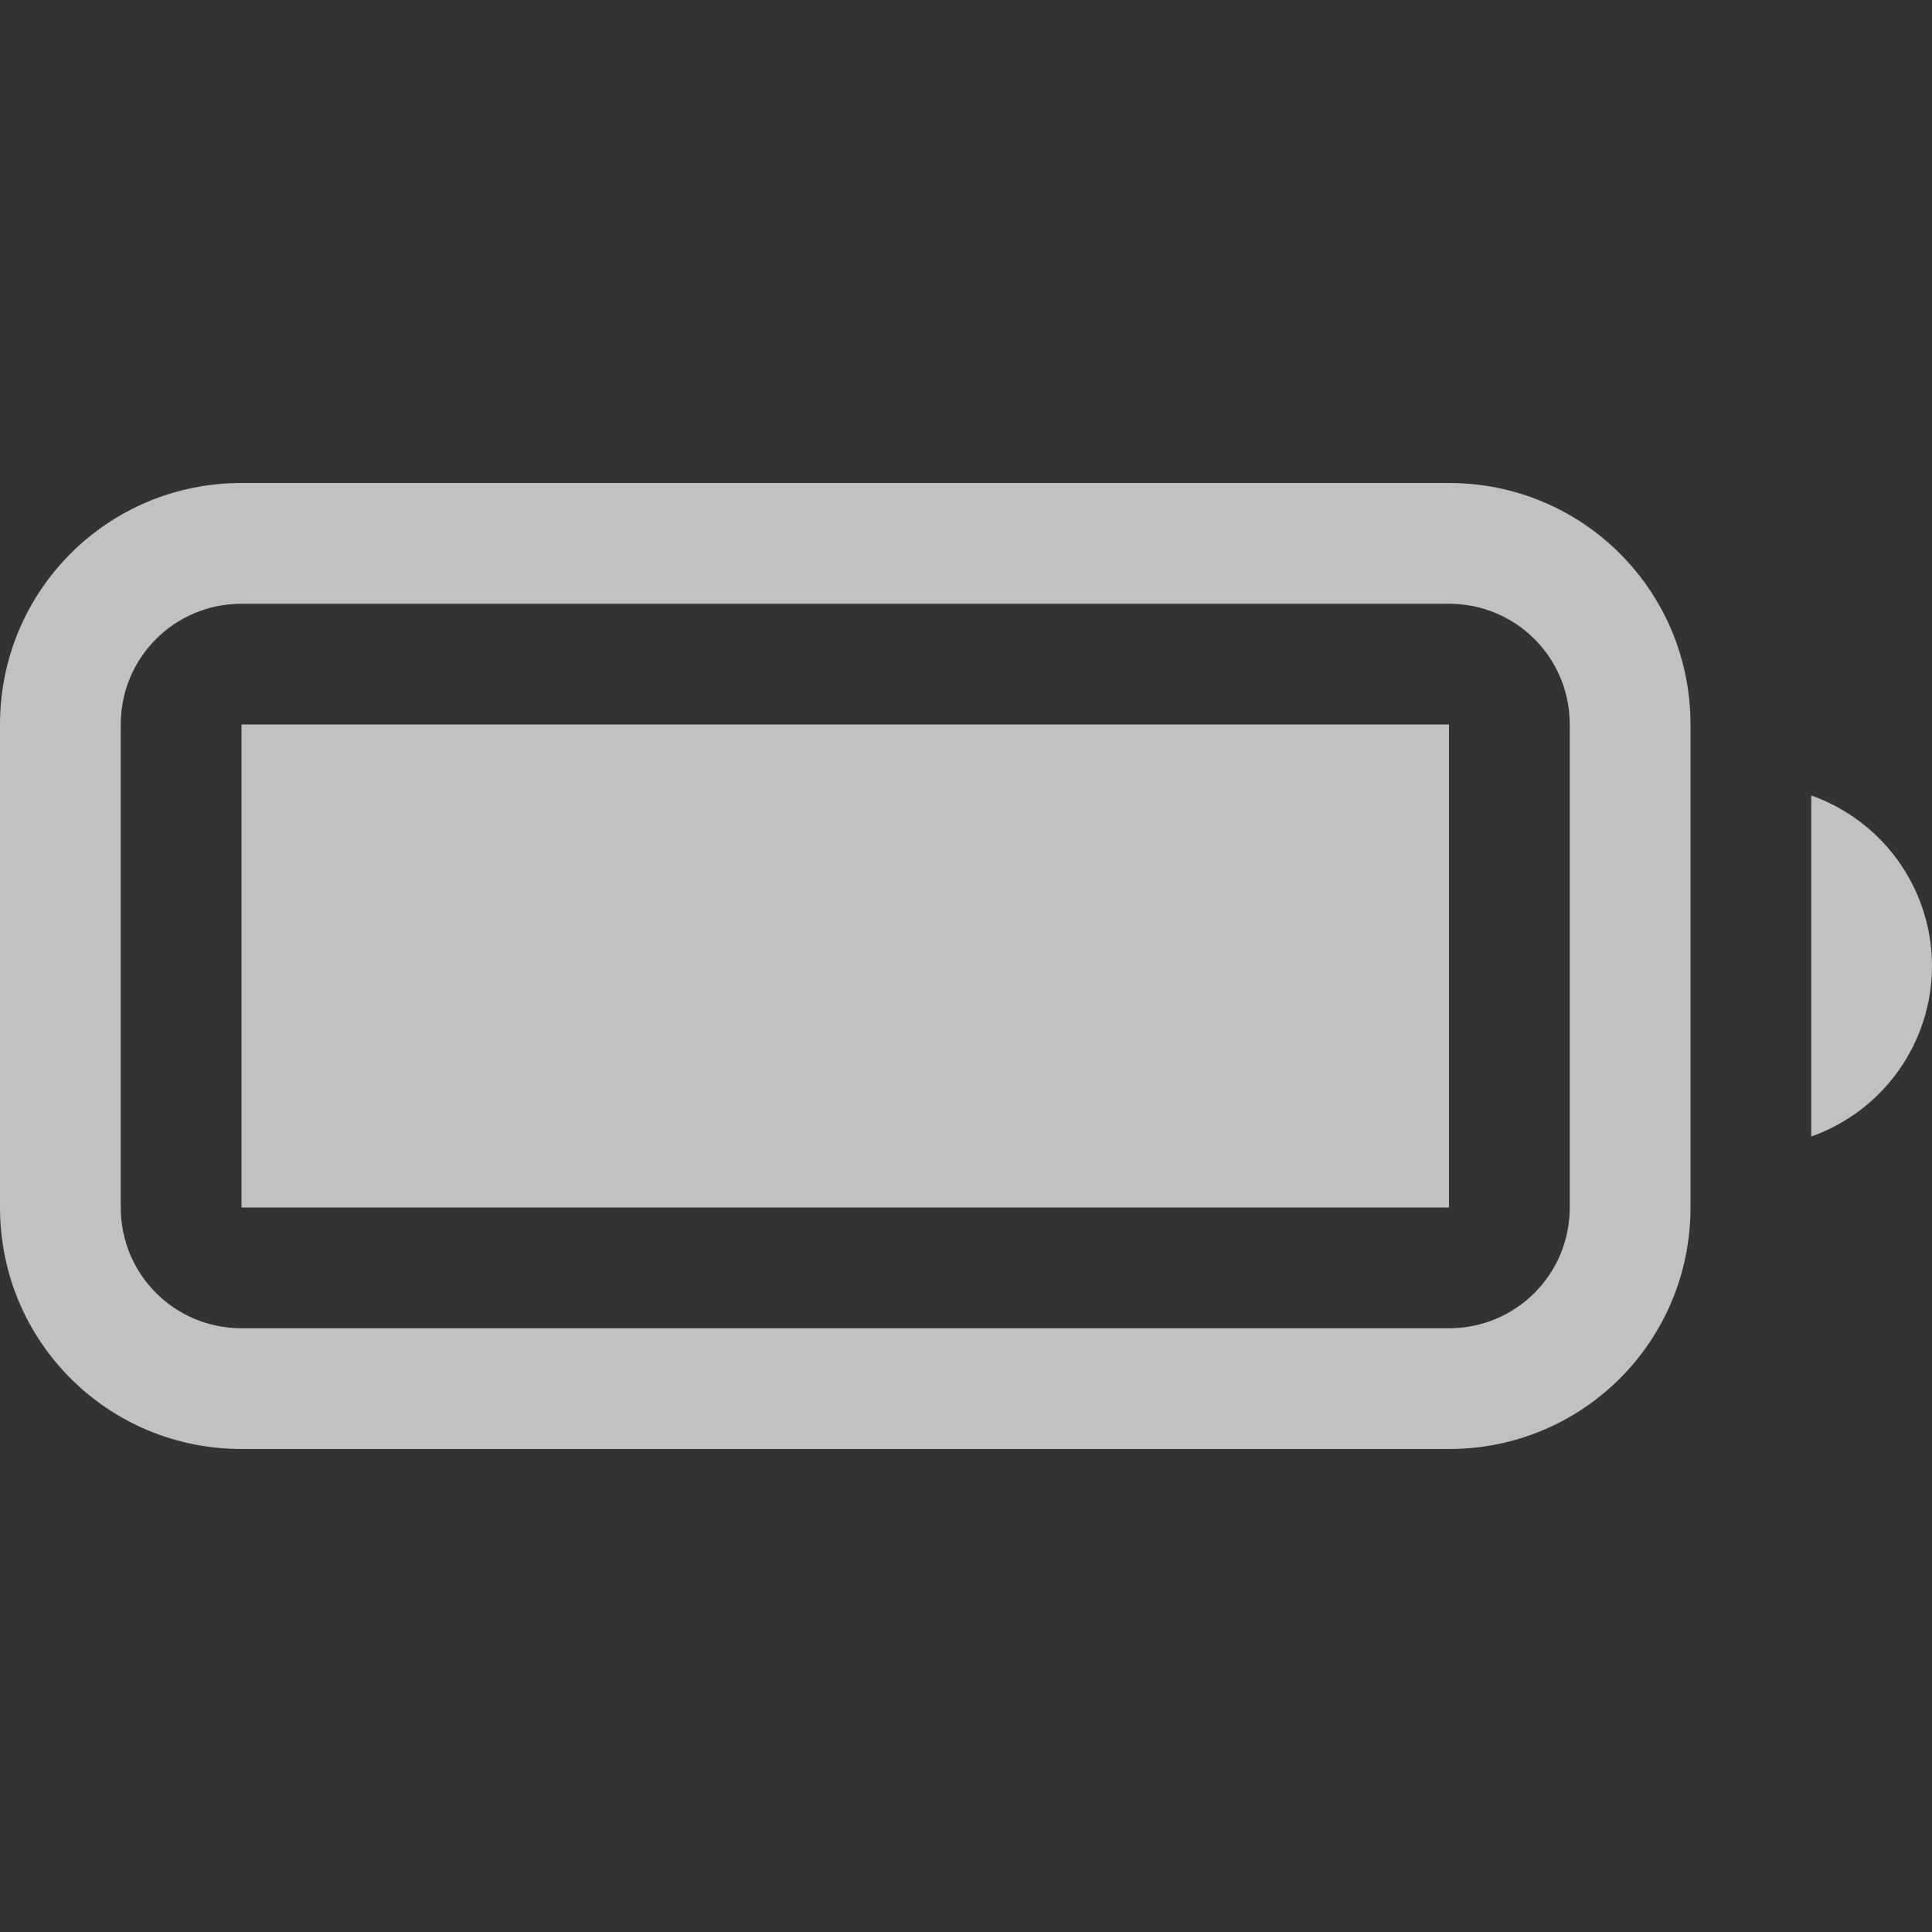 <svg xmlns="http://www.w3.org/2000/svg" width="16" height="16">
    <rect width="100%" height="100%" fill="#333333" stroke="none"/>
    <defs>
        <style id="current-color-scheme" type="text/css">
            .ColorScheme-Highlight{color:#a0b6cb}
        </style>
    </defs>
    <g style="fill:currentColor;color:#fdfdfd;opacity:.7">
        <path d="M15 6.588v2.824A1.5 1.5 0 0 0 16 8a1.5 1.5 0 0 0-1-1.412z"/>
        <rect width="10" height="4" x="2" y="6" ry="0"/>
        <path d="M2 4C.892 4 0 4.892 0 6v4c0 1.108.892 2 2 2h10c1.108 0 2-.892 2-2V6c0-1.108-.892-2-2-2H2zm0 1h10c.554 0 1 .446 1 1v4c0 .554-.446 1-1 1H2c-.554 0-1-.446-1-1V6c0-.554.446-1 1-1z"/>
    </g>
</svg>
